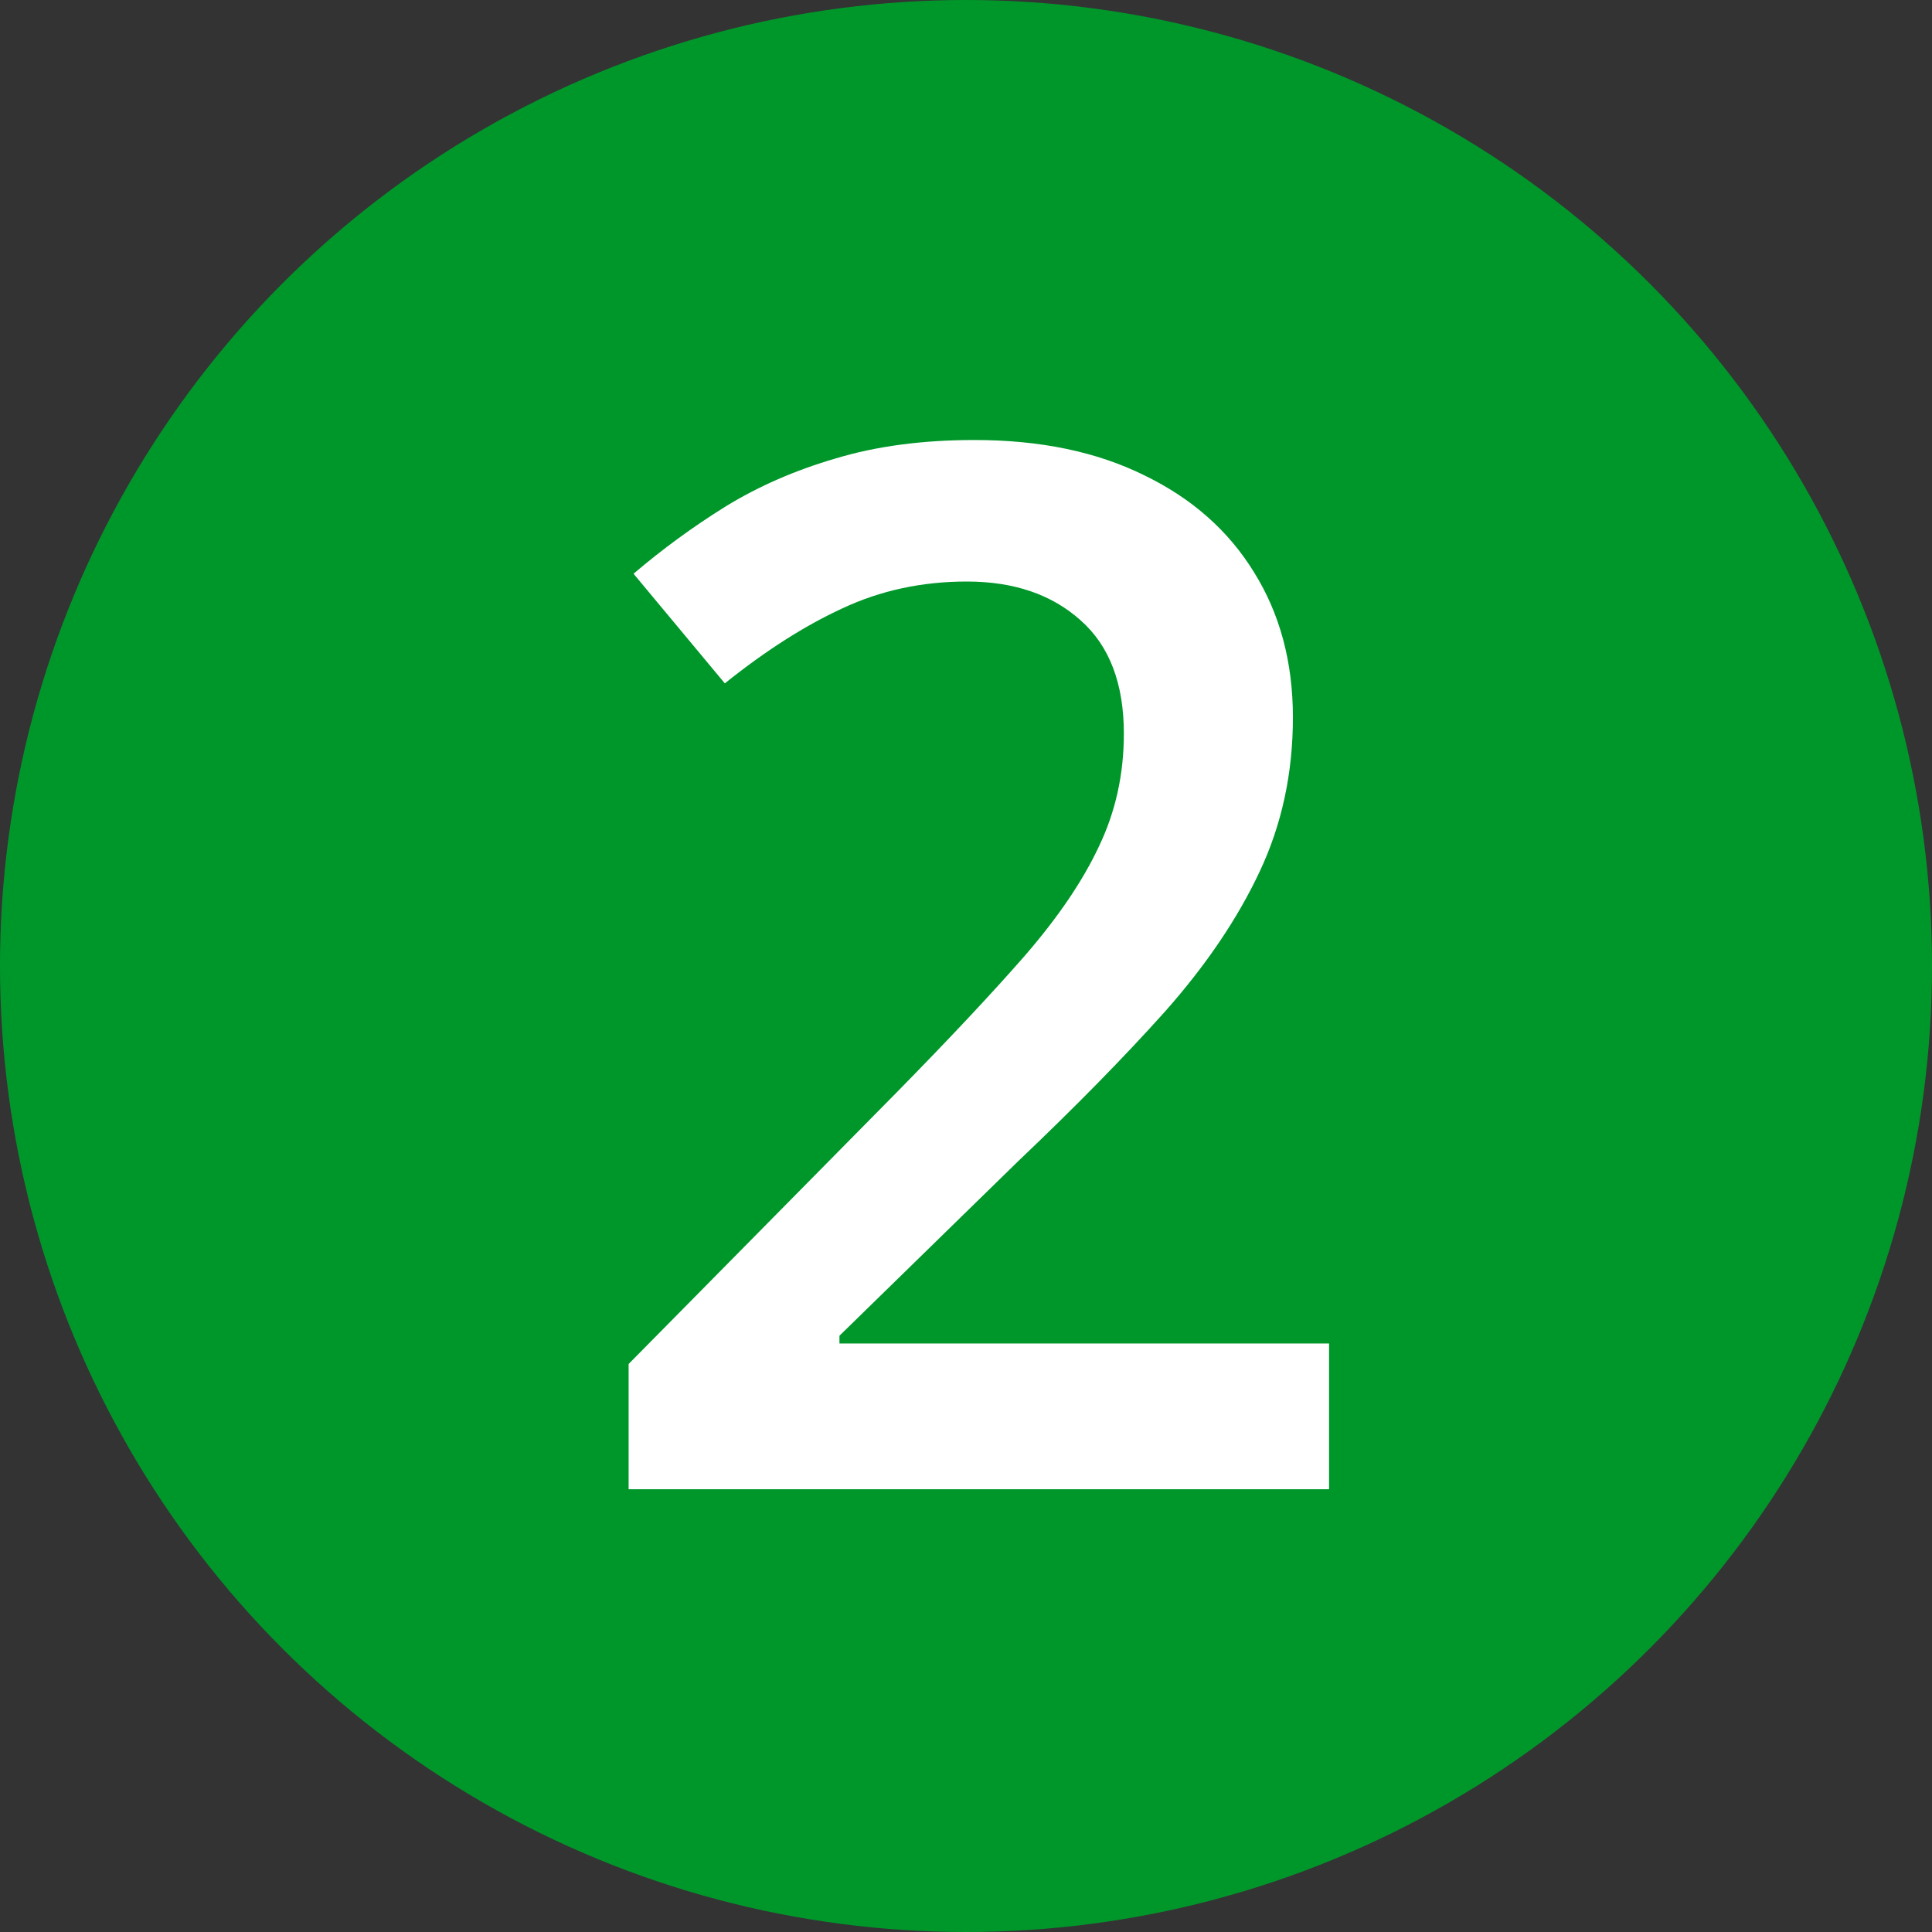 <svg width="24" height="24" viewBox="0 0 24 24" fill="none" xmlns="http://www.w3.org/2000/svg">
<rect x="0" y="0" width="24" height="24" fill="#333333" stroke="none"/>
<circle cx="12" cy="12" r="12" fill="#00972A"/>
<path d="M16.51 18.5H7.809V16.944L11.14 13.569C11.784 12.913 12.315 12.348 12.73 11.873C13.146 11.393 13.454 10.938 13.653 10.511C13.858 10.083 13.961 9.617 13.961 9.113C13.961 8.492 13.782 8.023 13.425 7.707C13.067 7.385 12.596 7.224 12.01 7.224C11.453 7.224 10.938 7.335 10.463 7.558C9.994 7.774 9.508 8.085 9.004 8.489L7.87 7.127C8.228 6.822 8.608 6.544 9.013 6.292C9.423 6.04 9.88 5.841 10.384 5.694C10.888 5.542 11.462 5.466 12.106 5.466C12.921 5.466 13.624 5.612 14.216 5.905C14.808 6.192 15.262 6.594 15.578 7.109C15.9 7.625 16.061 8.226 16.061 8.911C16.061 9.603 15.924 10.241 15.648 10.827C15.373 11.413 14.98 11.993 14.471 12.567C13.961 13.136 13.354 13.754 12.651 14.422L10.428 16.593V16.689H16.51V18.5Z" fill="white"/>
</svg>
